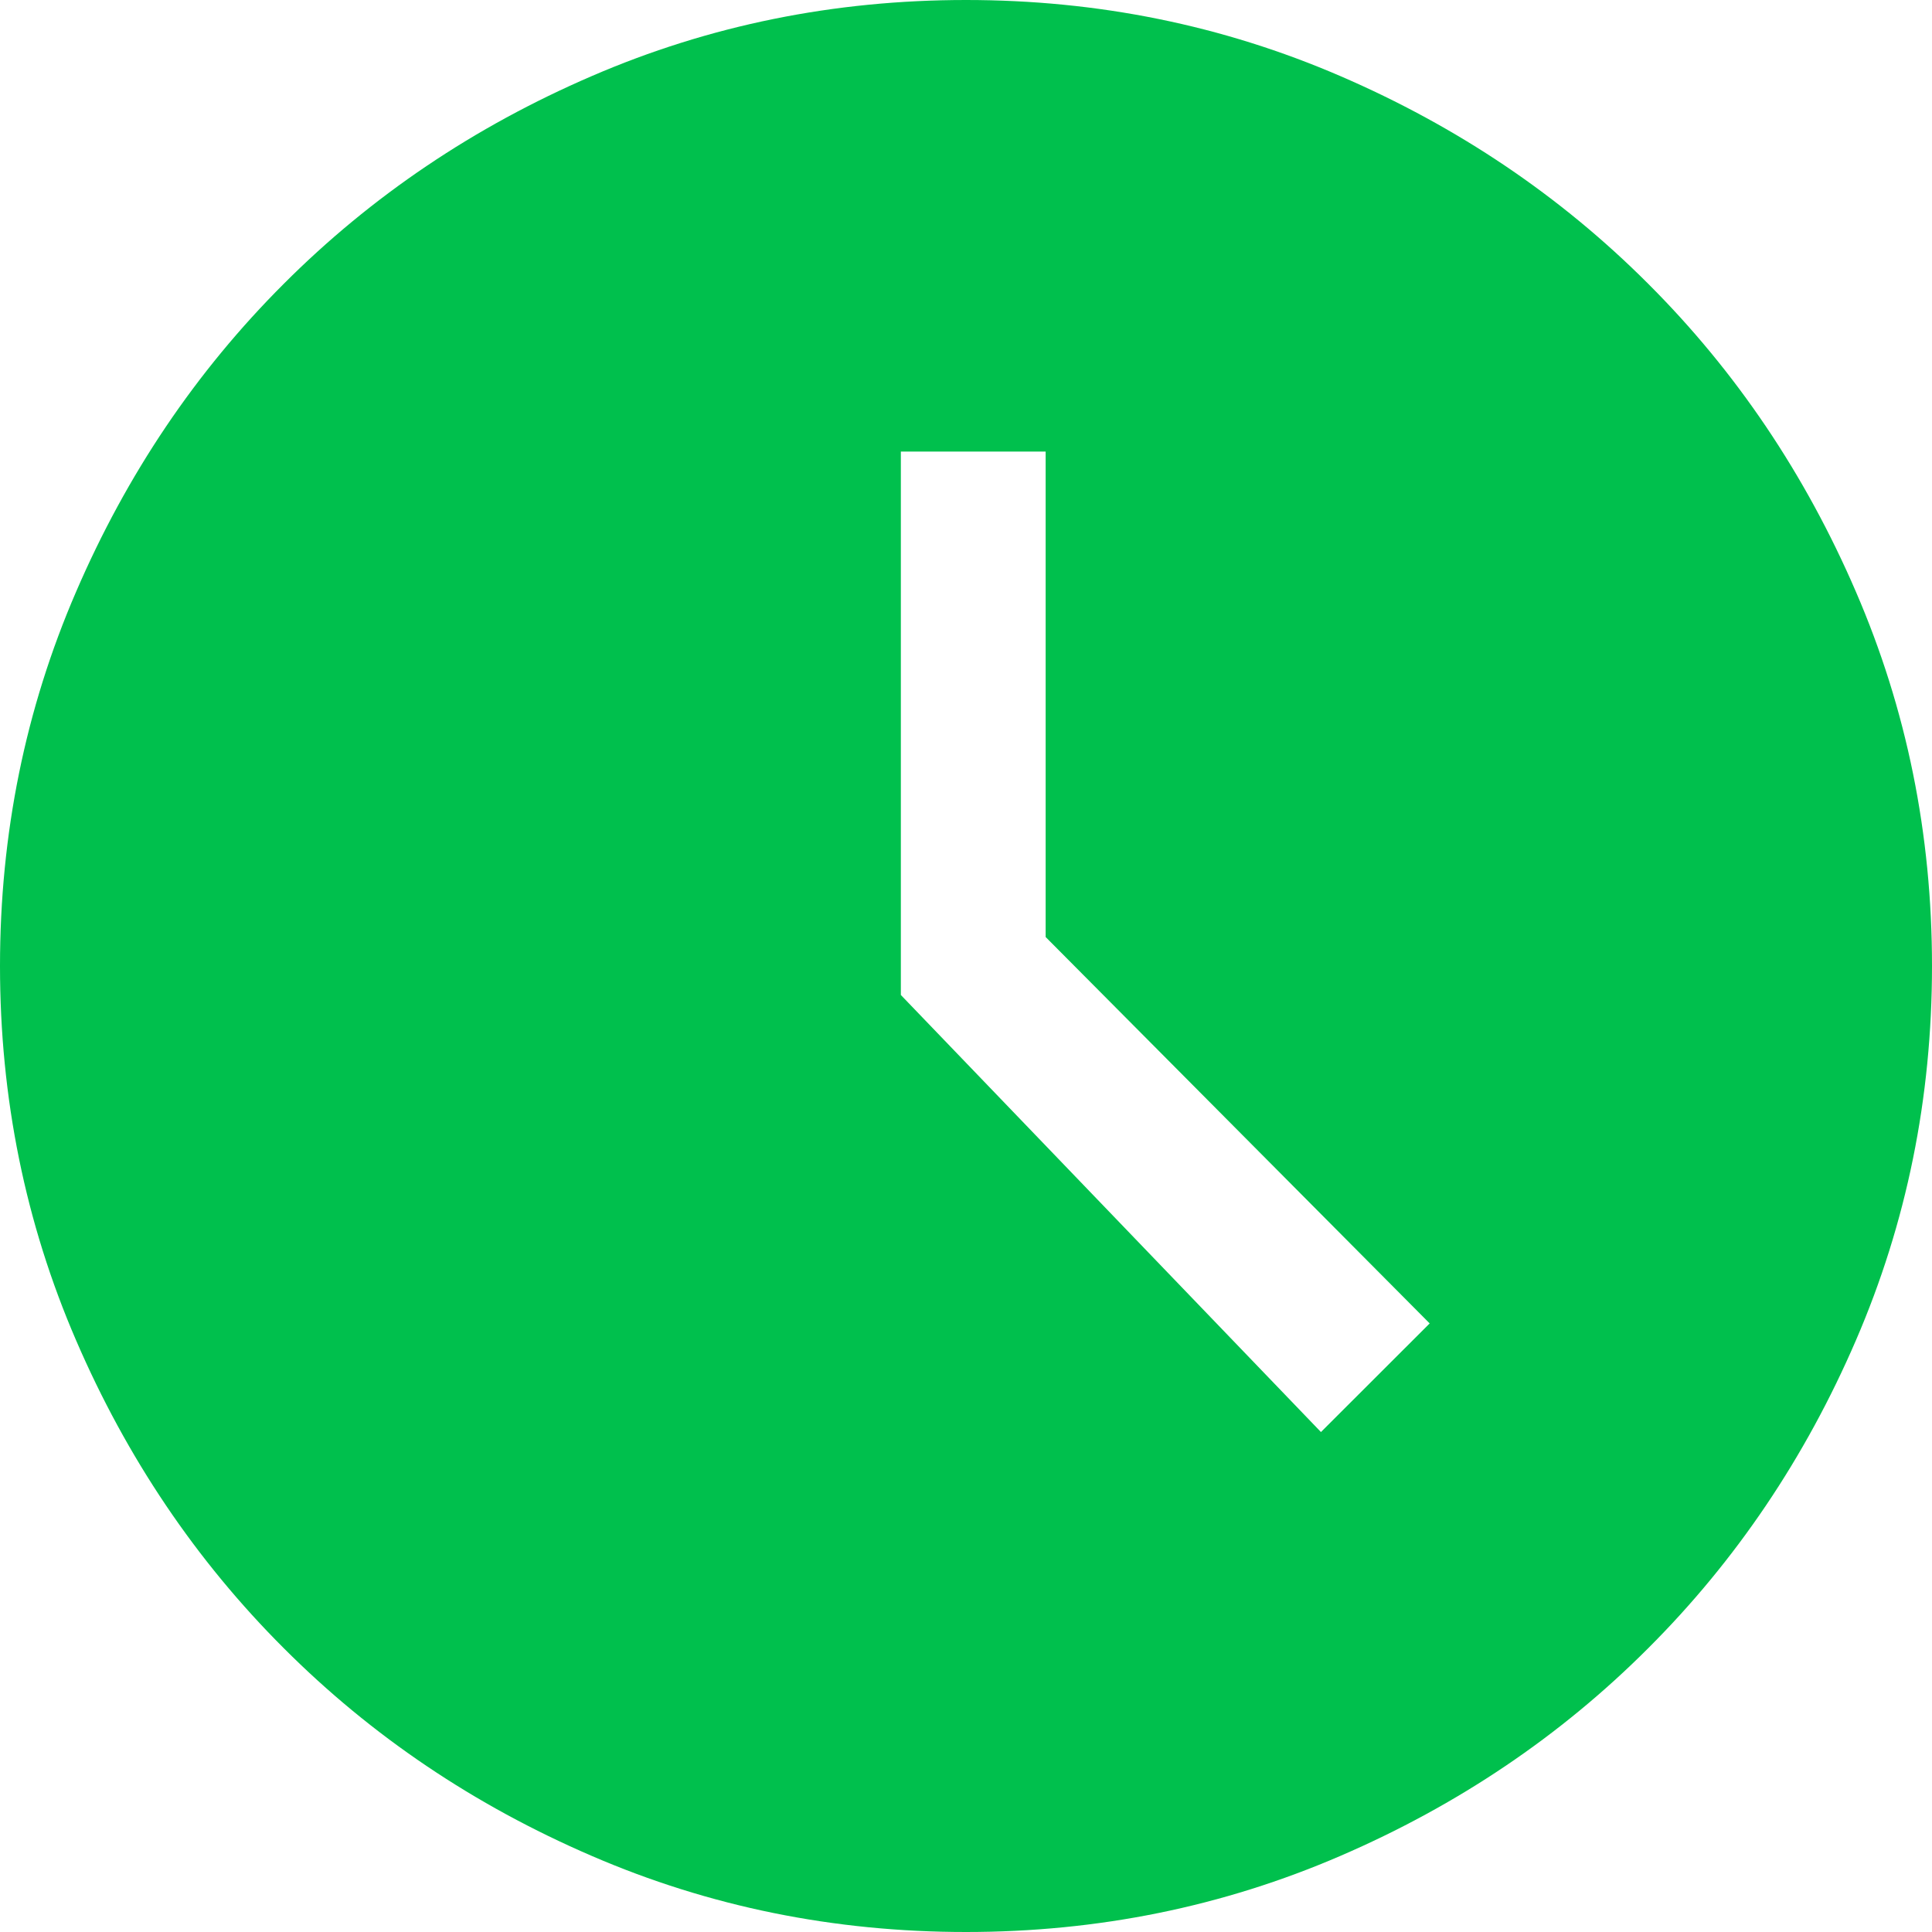 <svg width="18" height="18" viewBox="0 0 18 18" fill="none" xmlns="http://www.w3.org/2000/svg">
<path d="M12.307 13.342L13.32 12.33L9.742 8.73V4.207H8.393V9.27L12.307 13.342ZM9 18C7.77 18 6.607 17.764 5.513 17.291C4.418 16.819 3.461 16.174 2.644 15.356C1.826 14.539 1.181 13.582 0.709 12.488C0.236 11.393 0 10.23 0 9C0 7.77 0.236 6.607 0.709 5.513C1.181 4.418 1.826 3.461 2.644 2.644C3.461 1.826 4.418 1.181 5.513 0.709C6.607 0.236 7.77 0 9 0C10.23 0 11.393 0.236 12.488 0.709C13.582 1.181 14.539 1.826 15.356 2.644C16.174 3.461 16.819 4.418 17.291 5.513C17.764 6.607 18 7.77 18 9C18 10.23 17.764 11.393 17.291 12.488C16.819 13.582 16.174 14.539 15.356 15.356C14.539 16.174 13.582 16.819 12.488 17.291C11.393 17.764 10.23 18 9 18Z" fill="#00C04D"/>
</svg>

